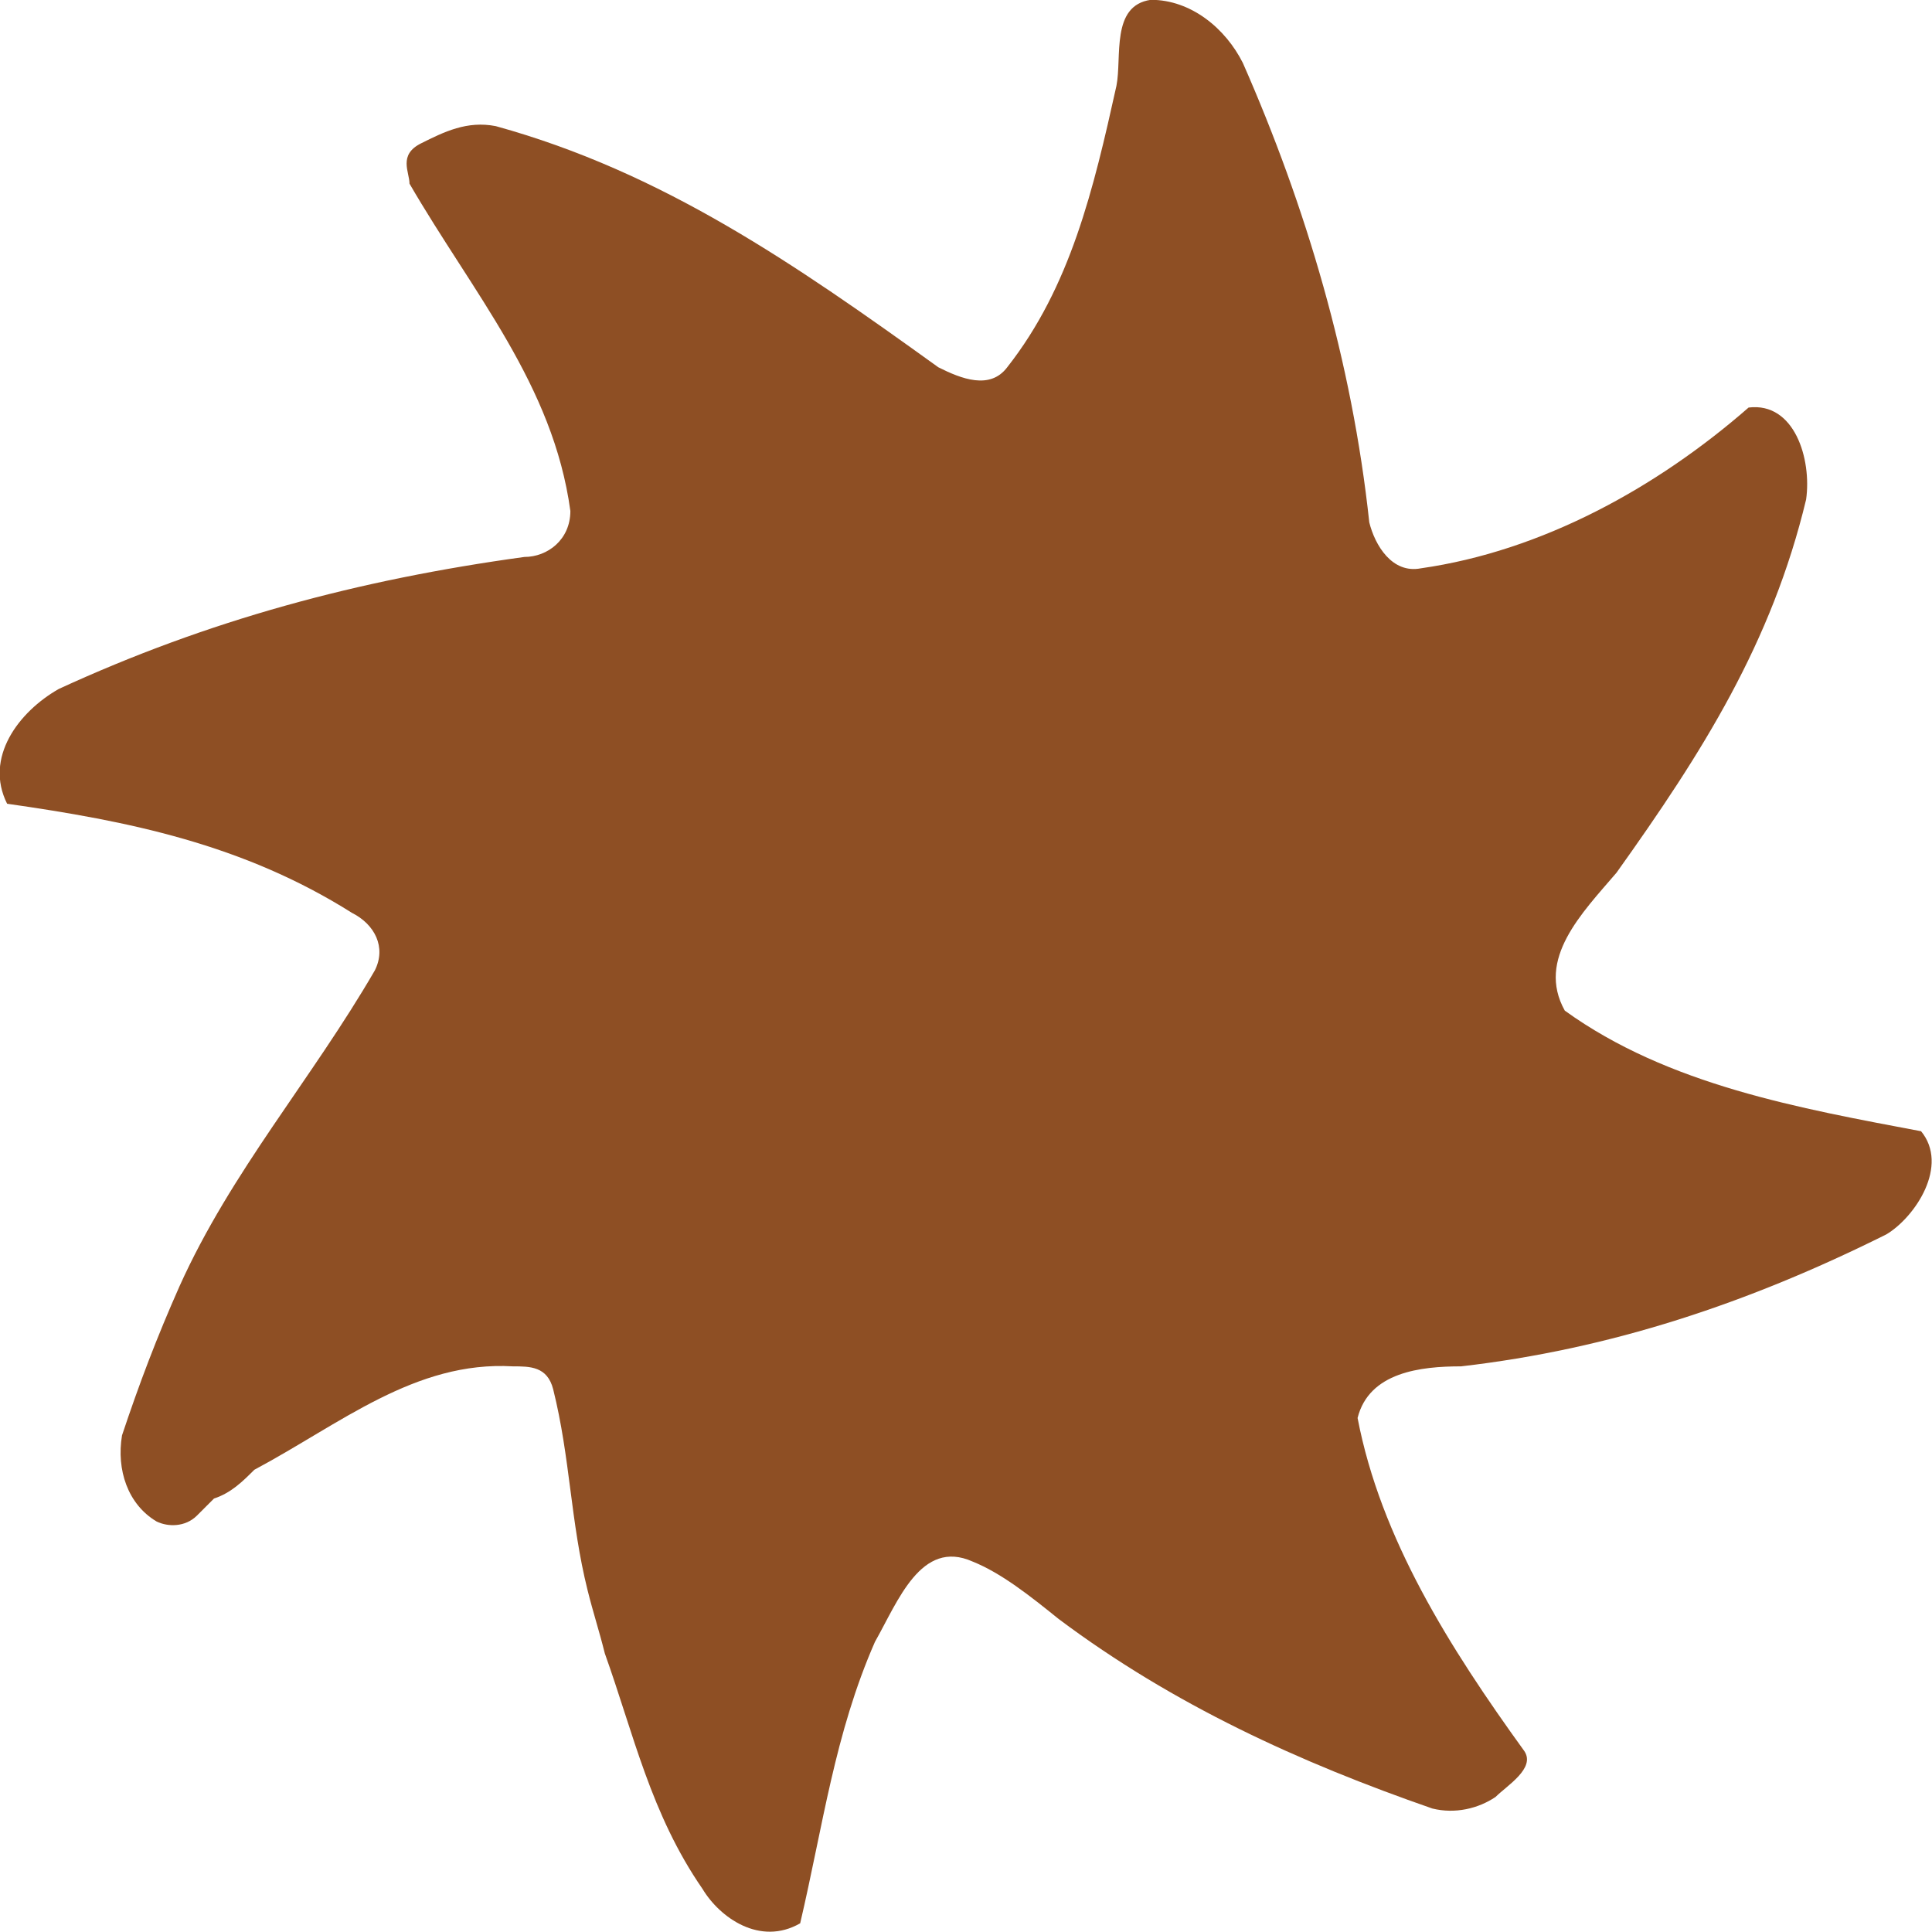 <svg width="72" height="72" viewBox="0 0 72 72" fill="none" xmlns="http://www.w3.org/2000/svg">
<g clip-path="url(#clip0_3374_2271)">
<path d="M71.597 42.159C67.097 41.306 62.173 40.447 58.315 37.663C57.243 35.739 58.957 34.026 60.241 32.525C63.451 28.029 66.025 23.962 67.309 18.613C67.52 17.112 66.879 14.977 65.165 15.188C61.737 18.183 57.455 20.537 52.955 21.179C51.883 21.39 51.241 20.326 51.029 19.466C50.387 13.476 48.673 7.697 46.318 2.347C45.676 1.065 44.392 -0.007 42.89 -0.007C41.387 0.205 41.818 2.136 41.606 3.2C40.752 7.055 39.892 10.692 37.536 13.687C36.894 14.54 35.822 14.117 34.968 13.687C29.615 9.832 24.684 6.414 18.477 4.701C17.405 4.49 16.551 4.913 15.691 5.343C14.831 5.772 15.261 6.414 15.261 6.844C17.617 10.91 20.615 14.335 21.256 19.043C21.256 20.114 20.403 20.756 19.543 20.756C13.329 21.609 7.763 23.11 2.191 25.675C0.689 26.528 -0.595 28.241 0.265 29.953C4.765 30.595 9.047 31.454 13.117 34.02C13.97 34.45 14.401 35.302 13.97 36.162C11.615 40.228 8.617 43.654 6.691 47.932C5.837 49.856 5.189 51.568 4.547 53.492C4.335 54.775 4.759 56.058 5.831 56.699C6.261 56.911 6.903 56.911 7.333 56.488L7.975 55.846C8.617 55.635 9.047 55.205 9.477 54.775C12.687 53.063 15.473 50.709 19.112 50.92C19.754 50.92 20.396 50.92 20.615 51.773C21.256 54.339 21.256 56.693 21.898 59.265C22.11 60.118 22.328 60.766 22.54 61.619C23.612 64.614 24.254 67.609 26.18 70.393C26.822 71.464 28.324 72.536 29.82 71.676C30.673 68.039 31.104 64.614 32.606 61.189C33.459 59.688 34.32 57.334 36.245 58.194C37.318 58.624 38.39 59.477 39.455 60.336C43.737 63.543 48.448 65.685 53.379 67.398C54.232 67.609 55.093 67.398 55.734 66.968C56.165 66.538 57.237 65.897 56.806 65.256C54.02 61.401 51.453 57.334 50.593 52.844C51.023 51.132 52.948 50.92 54.451 50.92C60.016 50.279 65.158 48.566 70.3 46.001C71.372 45.36 72.656 43.435 71.584 42.146L71.597 42.159Z" fill="#8E4F24"/>
</g>
<defs>
<clipPath id="clip0_3374_2271">
<rect width="72" height="72" fill="white"/>
</clipPath>
</defs>
</svg>
